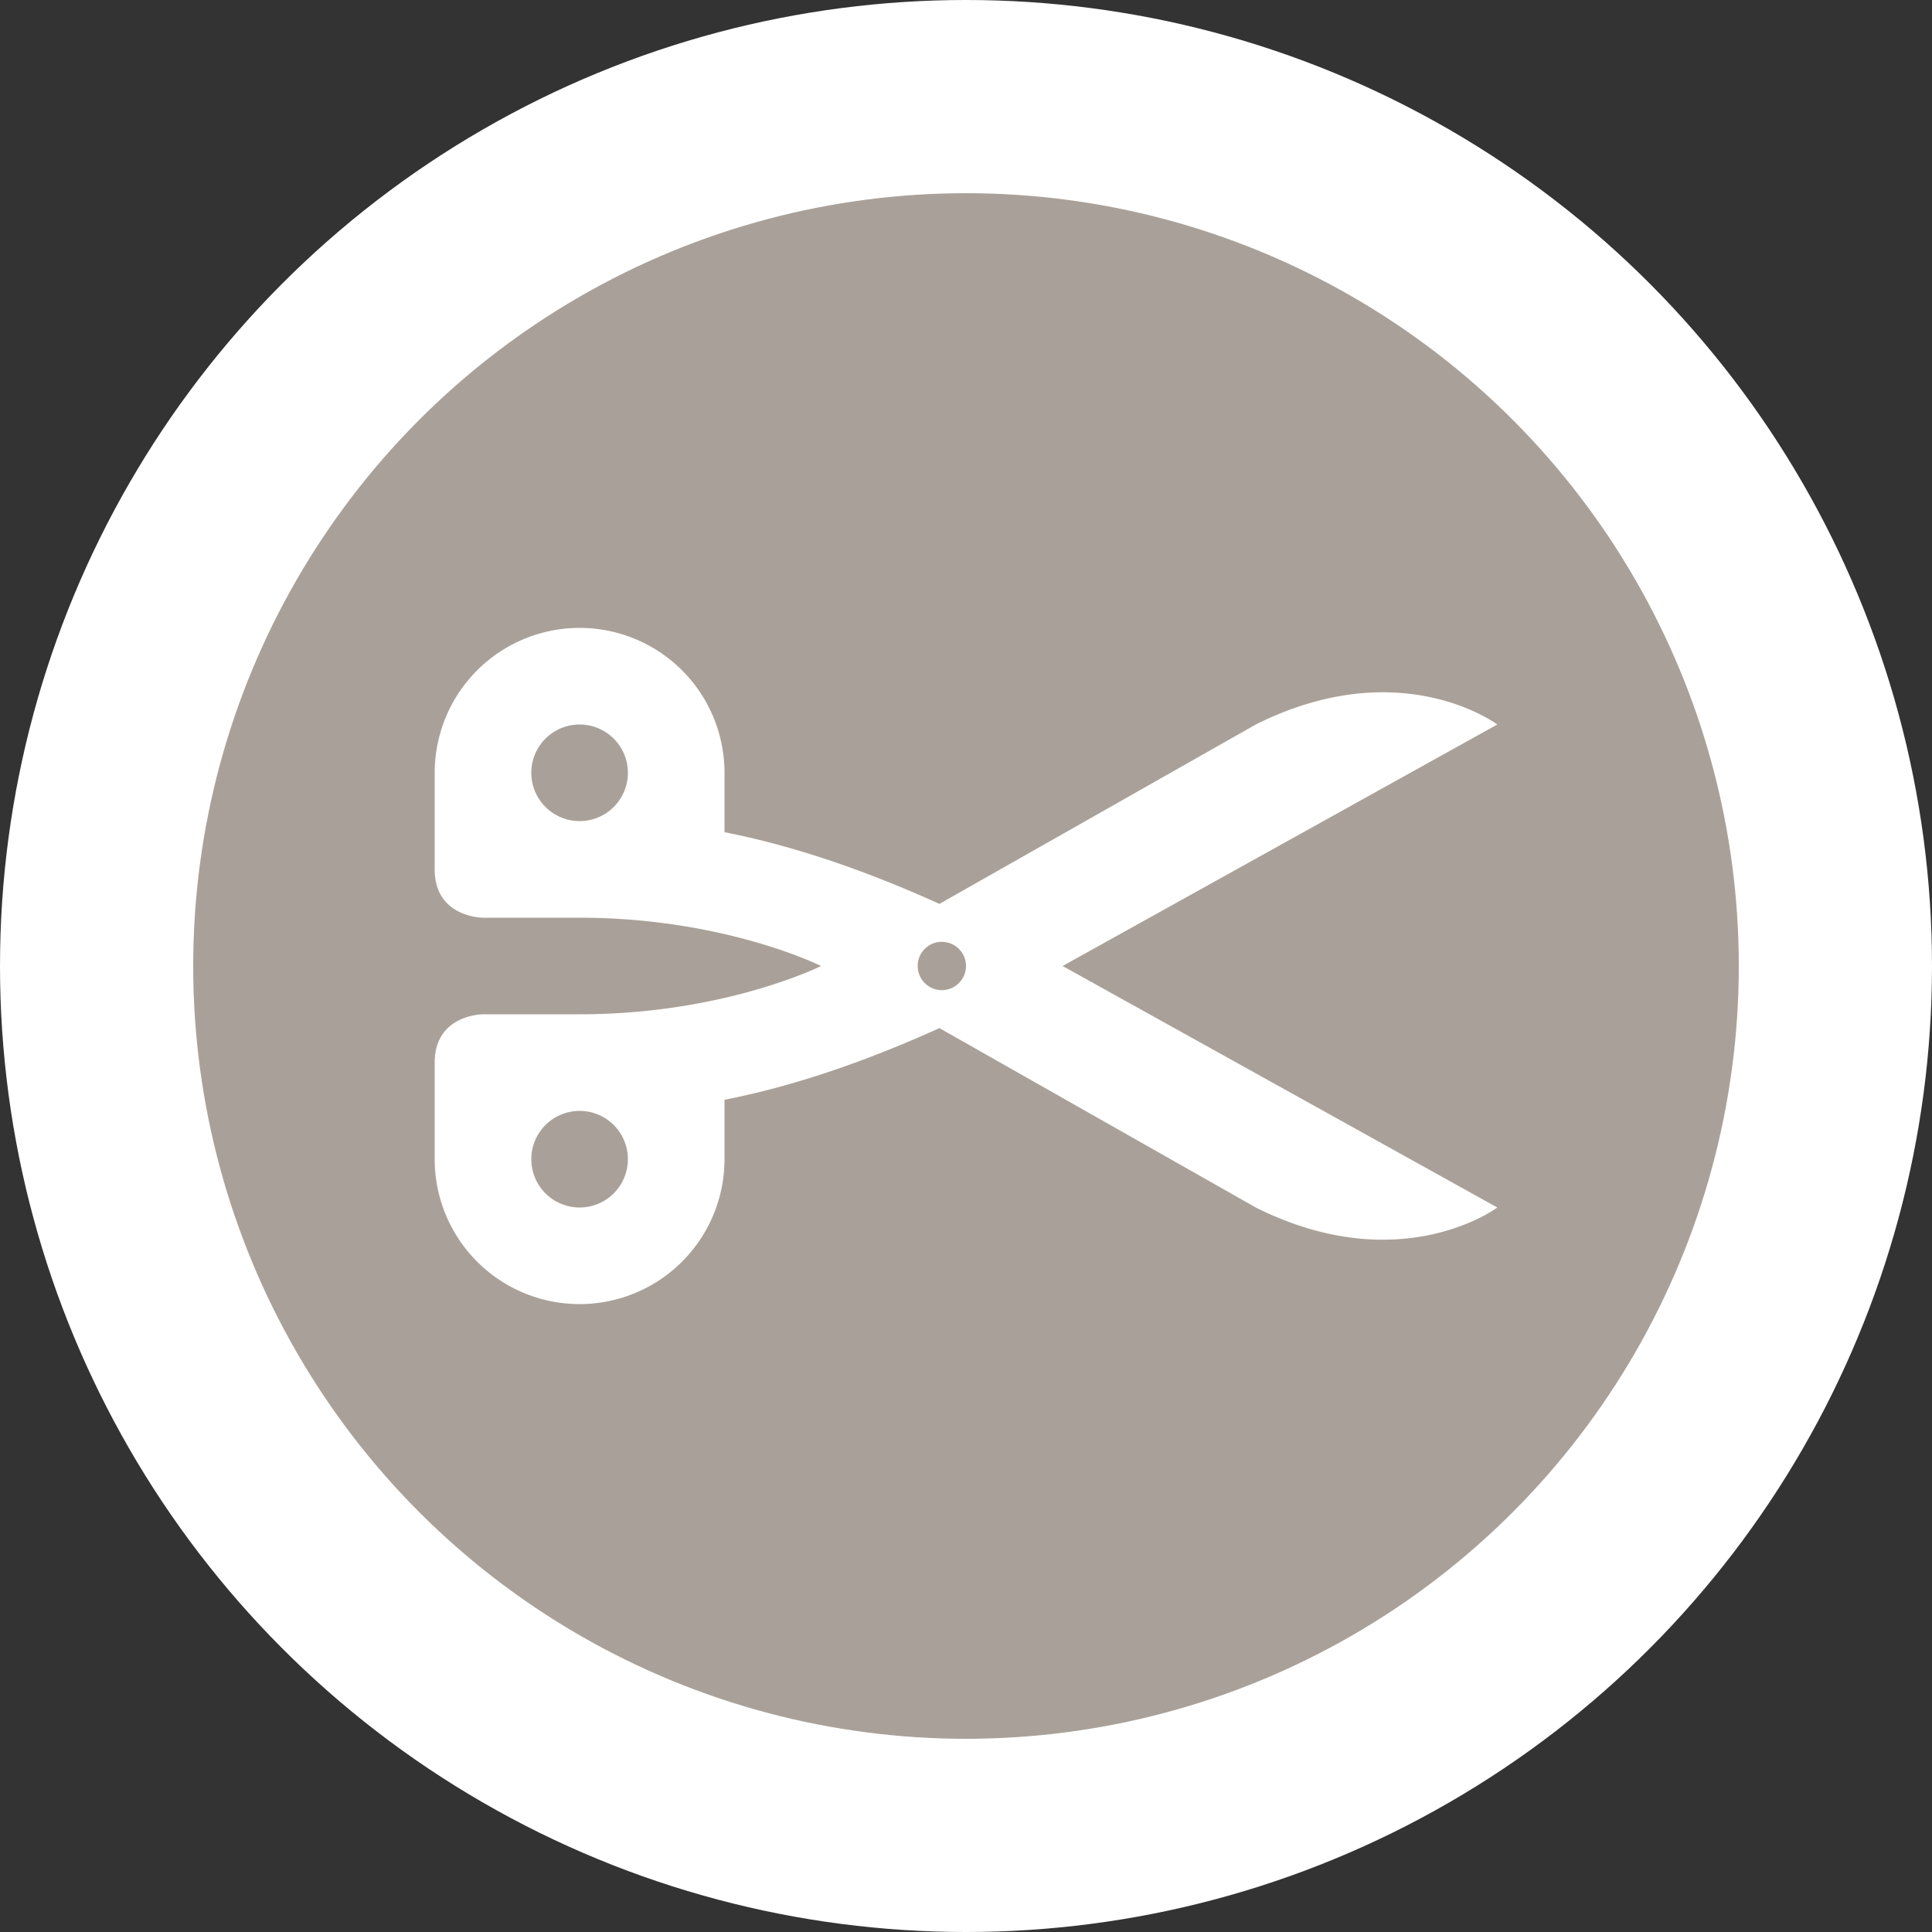 <?xml version="1.0" encoding="UTF-8" standalone="no"?>
<svg
   xmlns:dc="http://purl.org/dc/elements/1.1/"
   xmlns:cc="http://creativecommons.org/ns#"
   xmlns:rdf="http://www.w3.org/1999/02/22-rdf-syntax-ns#"
   xmlns:svg="http://www.w3.org/2000/svg"
   xmlns="http://www.w3.org/2000/svg"
   id="svg2"
   width="40"
   height="40"
   viewBox="0 0 20 20"
   version="1.1">
  <rect x="0" y="0" width="20" height="20" fill="#333333" stroke="none"/>
  <defs
     id="defs12" />
  <ellipse
     id="ellipse4"
     ry="10"
     rx="10"
     cy="10"
     cx="10"
     style="fill:#ffffff;stroke:none;" />
  <ellipse
     id="ellipse6"
     rx="8"
     ry="8"
     cy="10"
     cx="10"
     style="fill:#a9a199;stroke:none;" />
  <g
     id="g8"
     transform="translate(4.5,4.5)">
      <defs     id="defs4766" />    <path     id="path6232"     d="M 1.5 2 A 1.5 1.5 0 0 0 0 3.5 L 0 4.5 C 0 5 0.5 5 0.5 5 L 1.5 5 C 3 5 4 5.5 4 5.5 C 4 5.5 3 6 1.5 6 L 0.5 6 C 0.5 6 1.4802974e-16 6 0 6.5 L 0 7.5 A 1.5 1.5 0 0 0 1.5 9 A 1.5 1.5 0 0 0 3 7.5 L 3 6.885 C 3.808 6.727 4.586 6.432 5.225 6.143 L 8.5 8 C 10 8.75 11 8 11 8 L 6.5 5.5 L 11 3 C 11 3 10 2.25 8.5 3 L 5.225 4.857 C 4.587 4.568 3.808 4.273 3 4.115 L 3 3.504 A 1.5 1.5 0 0 0 3 3.5 A 1.5 1.5 0 0 0 1.5 2 z M 1.5 3 A 0.5 0.5 0 0 1 2 3.5 A 0.5 0.5 0 0 1 1.5 4 A 0.5 0.5 0 0 1 1 3.5 A 0.5 0.5 0 0 1 1.5 3 z M 5.232 5.25 A 0.25 0.25 0 0 1 5.25 5.25 A 0.25 0.25 0 0 1 5.5 5.5 A 0.25 0.25 0 0 1 5.25 5.75 A 0.25 0.25 0 0 1 5 5.5 A 0.25 0.25 0 0 1 5.232 5.25 z M 1.5 7 A 0.5 0.5 0 0 1 2 7.5 A 0.5 0.5 0 0 1 1.5 8 A 0.5 0.5 0 0 1 1 7.5 A 0.5 0.5 0 0 1 1.5 7 z "     style="fill:#ffffff;fill-opacity:1;fill-rule:evenodd;stroke:none;stroke-width:1px;stroke-linecap:butt;stroke-linejoin:miter;stroke-opacity:1" />
  </g>
</svg>

